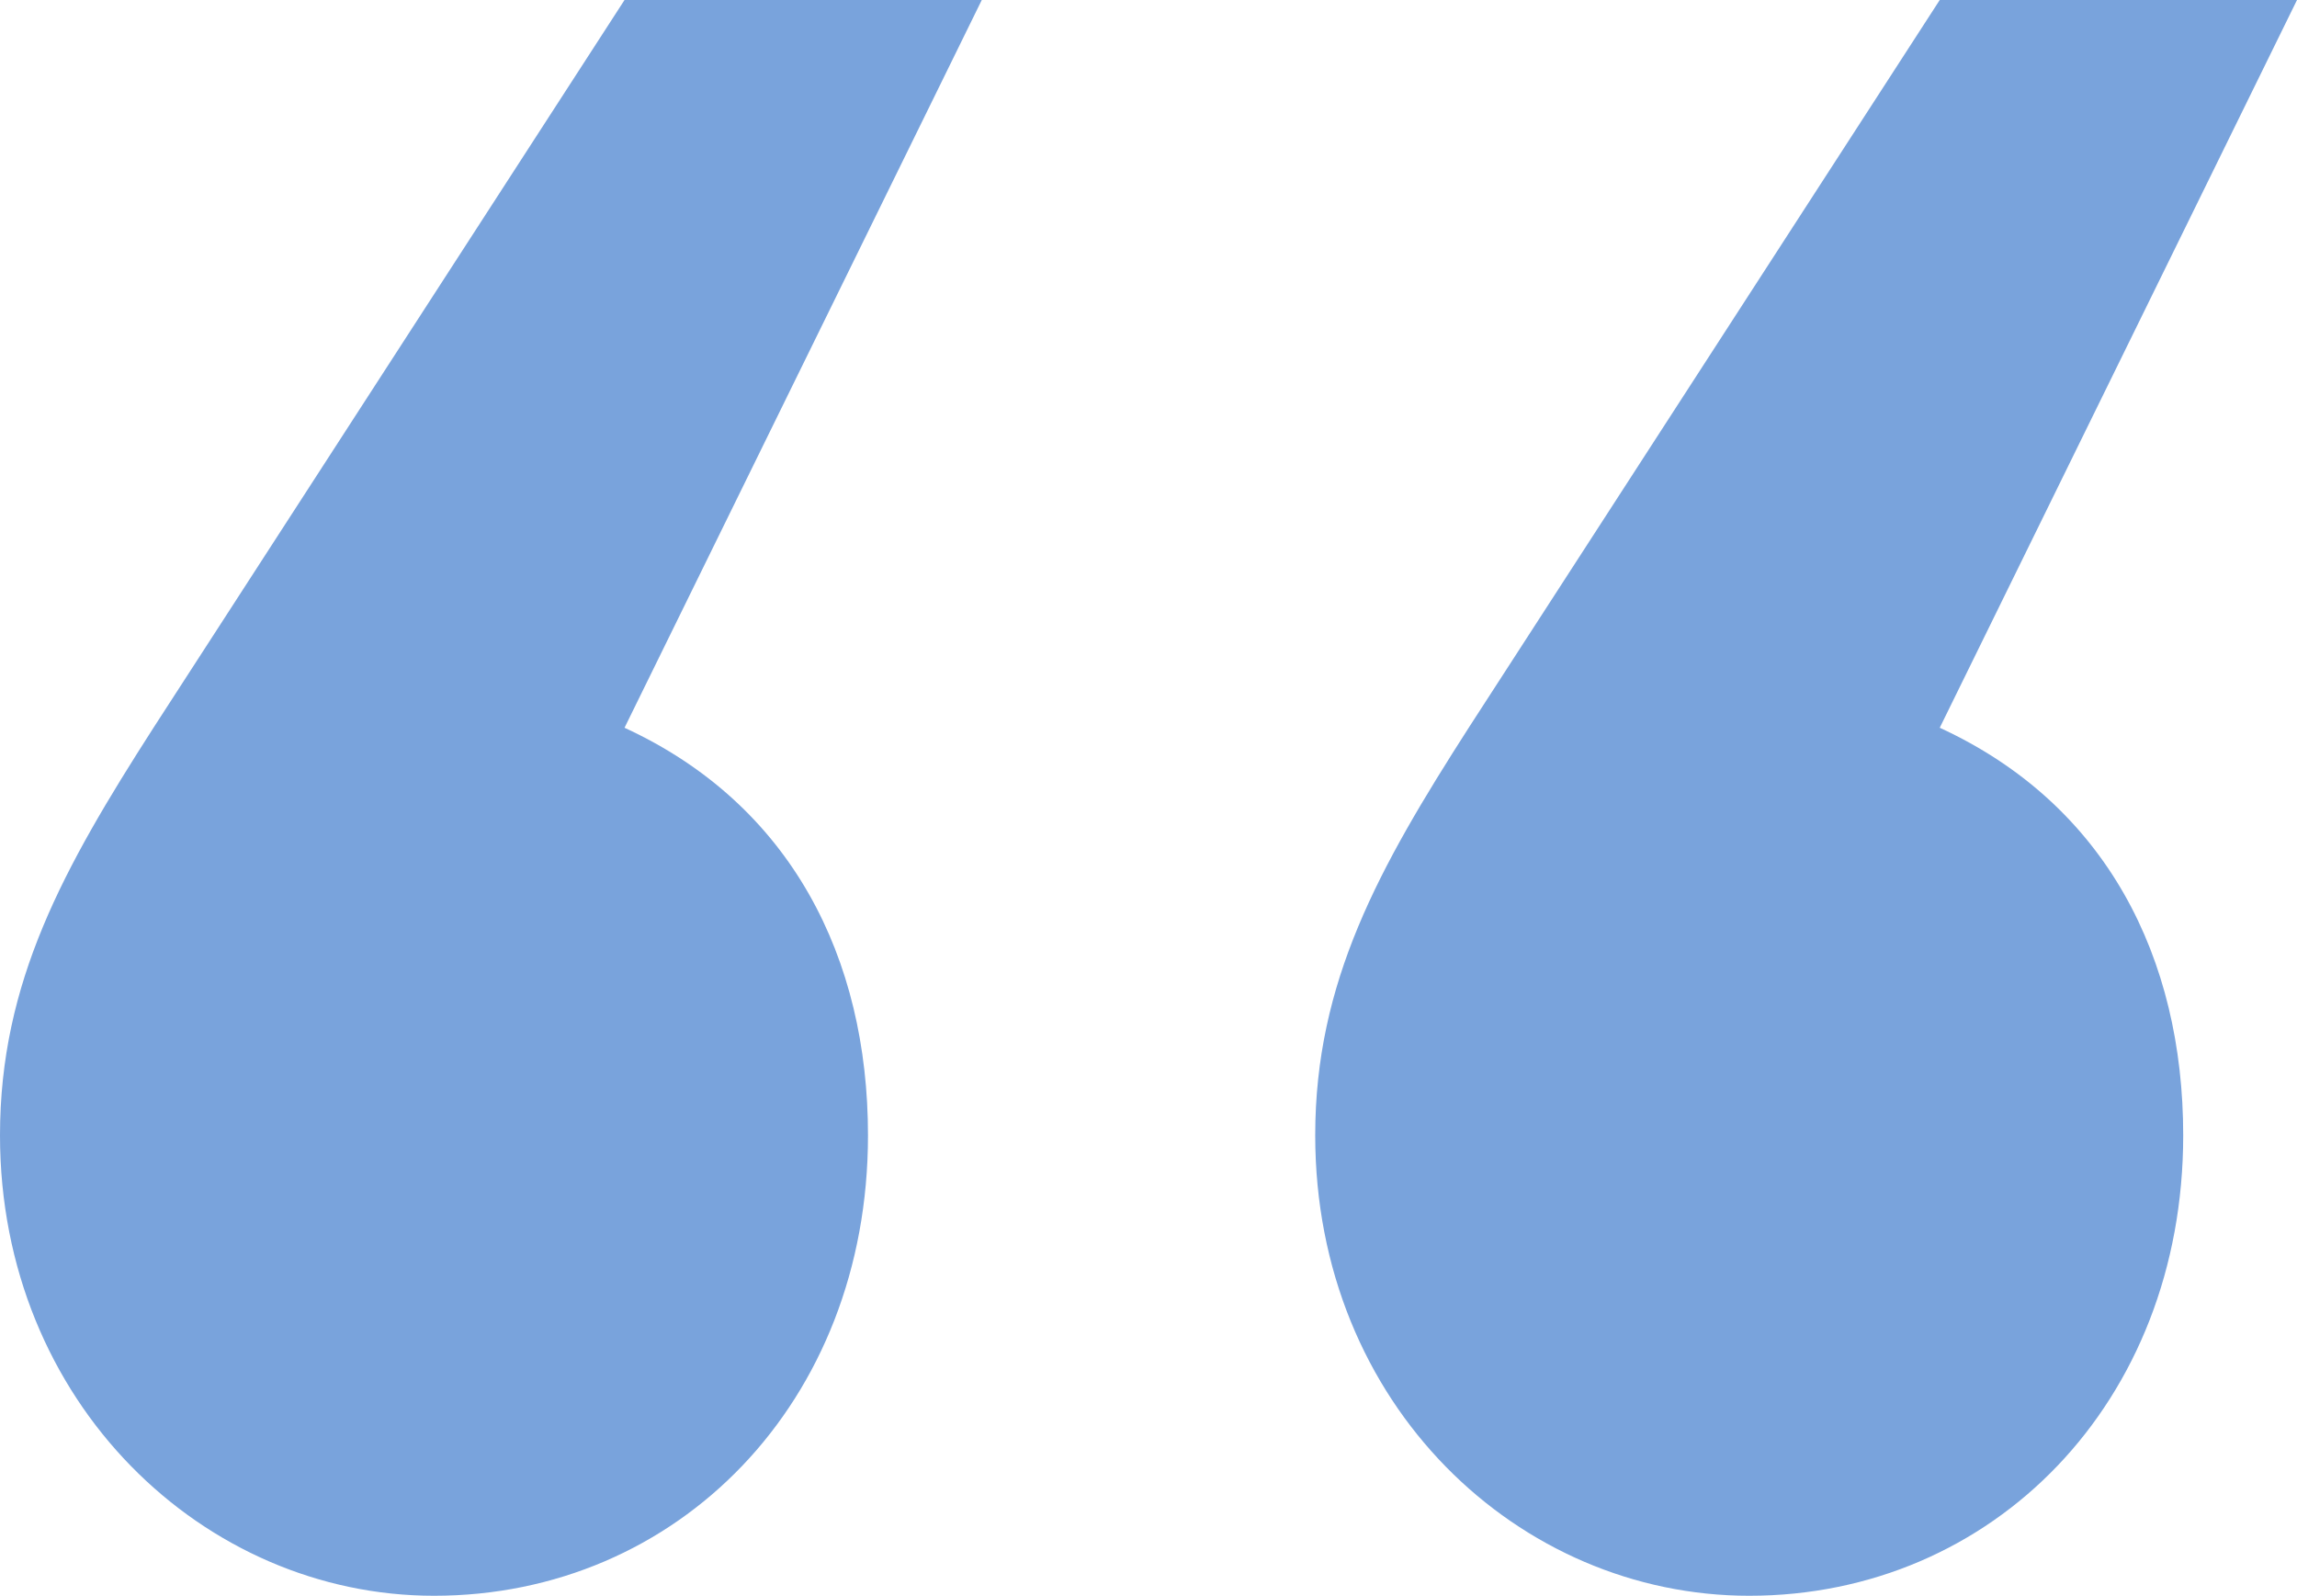<?xml version="1.0" encoding="utf-8"?>
<!-- Generator: Adobe Illustrator 22.0.1, SVG Export Plug-In . SVG Version: 6.00 Build 0)  -->
<svg version="1.1" id="Layer_1" xmlns="http://www.w3.org/2000/svg" xmlns:xlink="http://www.w3.org/1999/xlink" x="0px" y="0px"
	 viewBox="0 0 86.8 60.3" style="enable-background:new 0 0 86.8 60.3;" xml:space="preserve">
<style type="text/css">
	.st0{fill:#79A3DC;}
</style>
<g>
	<path class="st0" d="M23.6,27.5c6.3,2.9,9.2,8.7,9.2,15.4c0,10.1-7.2,17.4-16.4,17.4C7.7,60.3,0,53,0,42.9c0-5.8,2.4-10.1,5.8-15.4
		L23.6,0h13.5L23.6,27.5z M73.3,27.5c6.3,2.9,9.2,8.7,9.2,15.4c0,10.1-7.2,17.4-16.4,17.4c-8.7,0-16.4-7.2-16.4-17.4
		c0-5.8,2.4-10.1,5.8-15.4L73.3,0h13.5L73.3,27.5z"/>
</g>
</svg>
